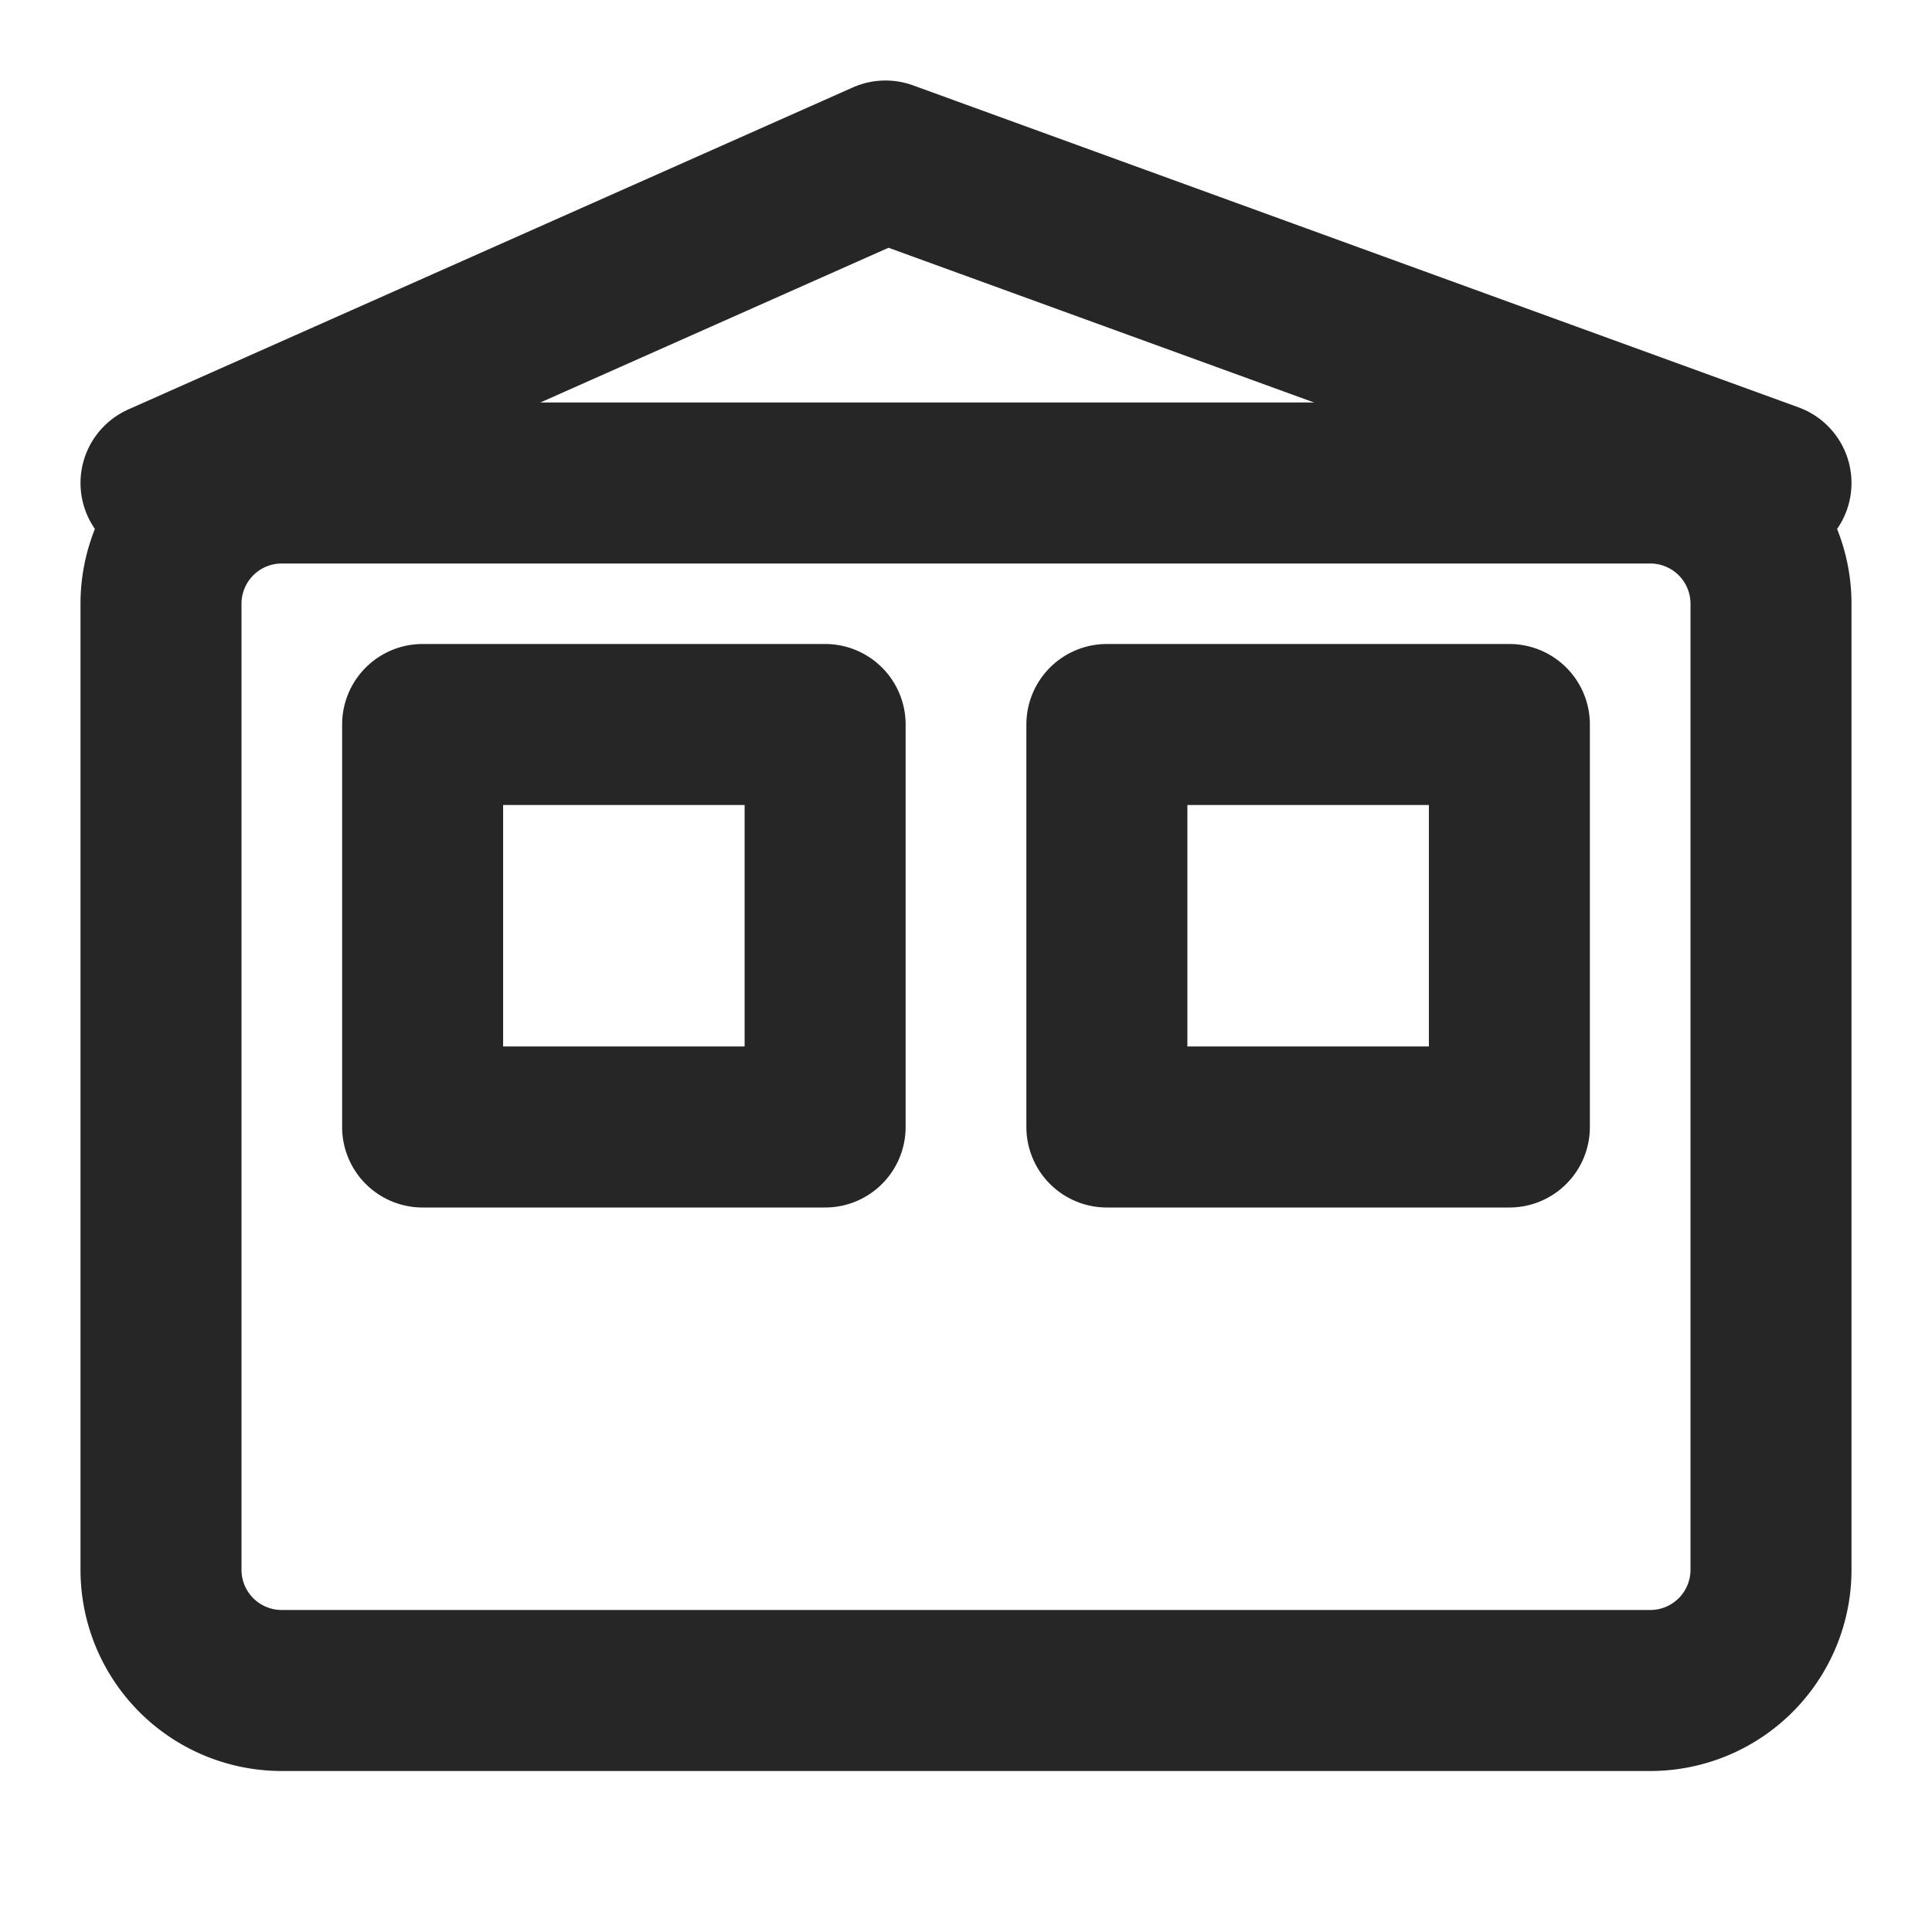<svg aria-label="Shop" class="_ab6-" color="#262626" fill="#262626" height="24" role="img" viewBox="0 0 24 24" width="24"><path d="M3.5 21h17a1.5 1.5 0 0 0 1.5-1.5v-12A1.5 1.5 0 0 0 20.5 6h-17A1.5 1.5 0 0 0 2 7.5v12A1.5 1.5 0 0 0 3.5 21ZM13.75 9h5v5h-5Zm-8.5 0h5v5h-5Z" fill="none" stroke="currentColor" stroke-linecap="round" stroke-linejoin="round" stroke-width="2"></path><path d="m22 6-11-4-9 4" fill="none" stroke="currentColor" stroke-linecap="round" stroke-linejoin="round" stroke-width="2"></path></svg>